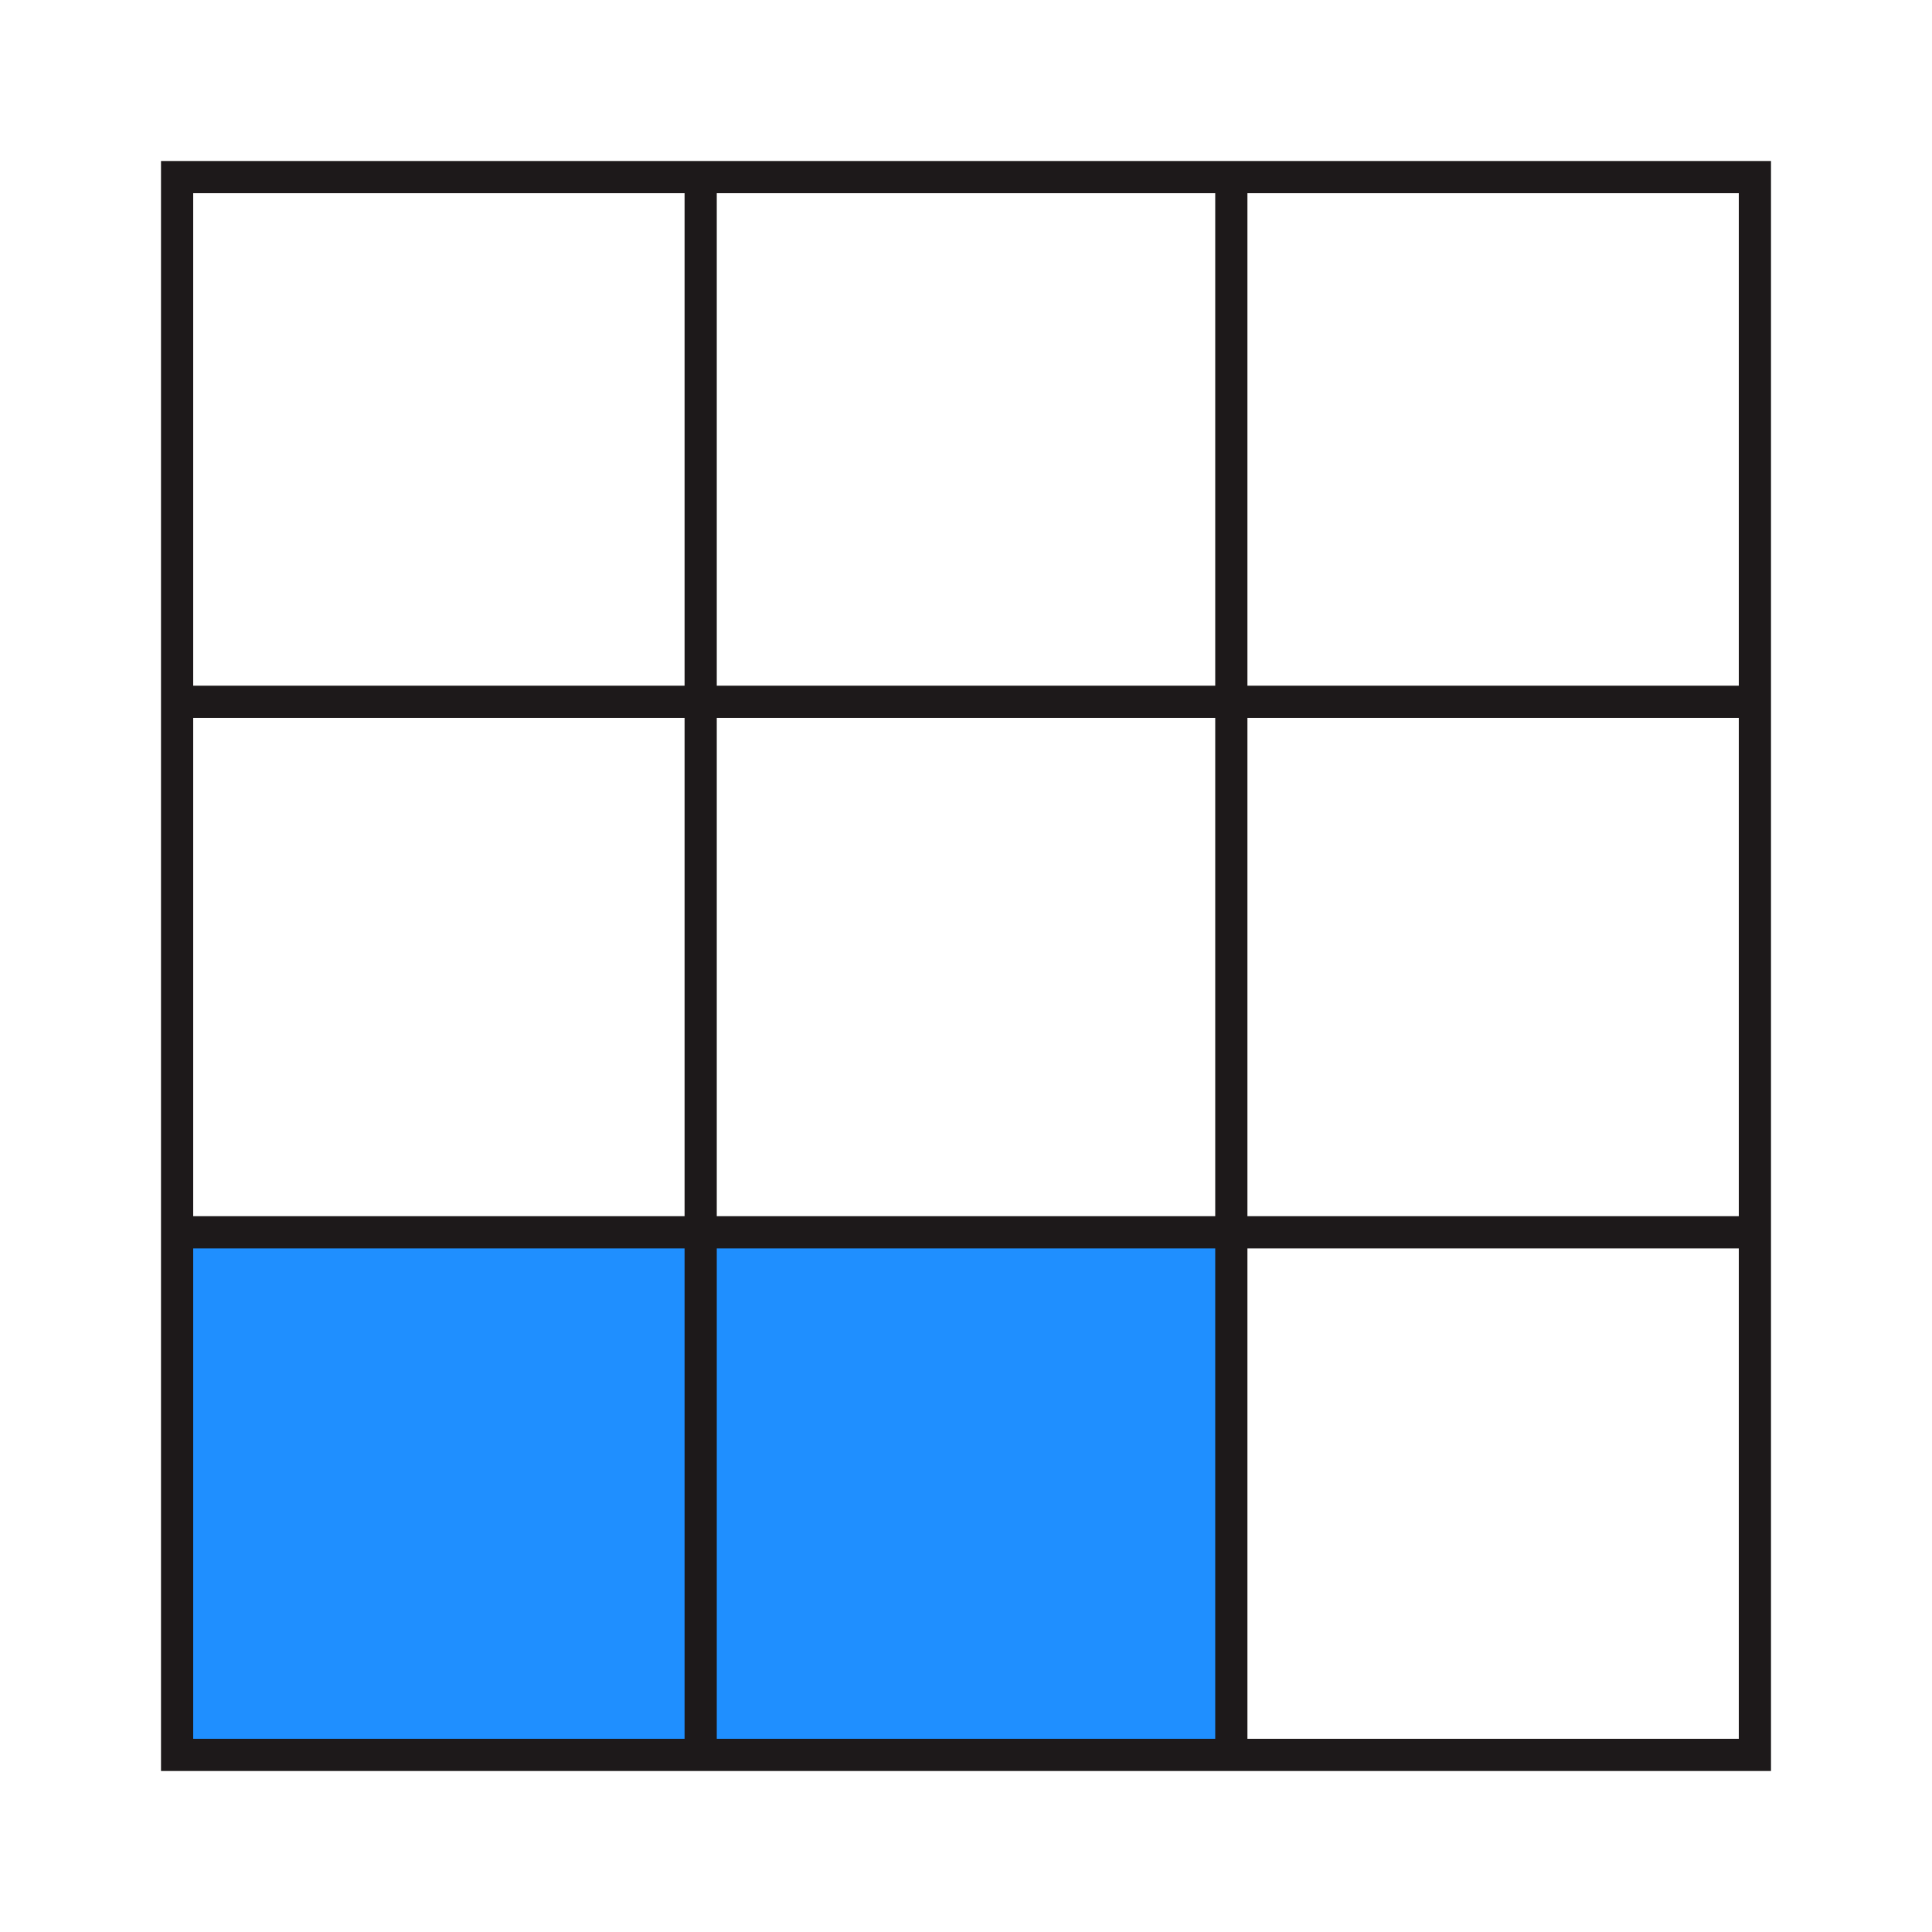 <?xml version="1.0" encoding="UTF-8" standalone="no"?>
<!-- Generator: Adobe Illustrator 27.3.1, SVG Export Plug-In . SVG Version: 6.00 Build 0)  -->

<svg
   version="1.1"
   id="Layer_1"
   x="0px"
   y="0px"
   viewBox="0 0 120 120"
   style="enable-background:new 0 0 120 120;"
   xml:space="preserve"
   sodipodi:docname="Q13E.svg"
   inkscape:version="1.4 (86a8ad7, 2024-10-11)"
   xmlns:inkscape="http://www.inkscape.org/namespaces/inkscape"
   xmlns:sodipodi="http://sodipodi.sourceforge.net/DTD/sodipodi-0.dtd"
   xmlns="http://www.w3.org/2000/svg"
   xmlns:svg="http://www.w3.org/2000/svg"><defs
   id="defs5" /><sodipodi:namedview
   id="namedview5"
   pagecolor="#ffffff"
   bordercolor="#999999"
   borderopacity="1"
   inkscape:showpageshadow="2"
   inkscape:pageopacity="0"
   inkscape:pagecheckerboard="0"
   inkscape:deskcolor="#d1d1d1"
   inkscape:zoom="6.725"
   inkscape:cx="60"
   inkscape:cy="60"
   inkscape:window-width="1920"
   inkscape:window-height="1009"
   inkscape:window-x="-8"
   inkscape:window-y="-8"
   inkscape:window-maximized="1"
   inkscape:current-layer="Layer_1" />
<style
   type="text/css"
   id="style1">
	.st0{fill-rule:evenodd;clip-rule:evenodd;fill:#A5A5A5;}
	.st1{fill:#1D191A;}
	.st2{fill:none;stroke:#1D191A;stroke-width:2;stroke-miterlimit:10;}
</style>
<rect
   x="10.95"
   y="76.54"
   transform="matrix(-1 -1.224647e-16 1.224647e-16 -1 87.424 185.903)"
   class="st0"
   width="65.53"
   height="32.83"
   id="rect1"
   style="fill:#1f8fff;fill-opacity:1" />
<g
   id="g1">
	<path
   class="st1"
   d="M108,12v96H12V12H108 M110,10H10v100h100V10L110,10z"
   id="path1" />
</g>
<g
   id="g2">
	<line
   class="st2"
   x1="10.63"
   y1="76.54"
   x2="109.36"
   y2="76.54"
   id="line1" />
</g>
<g
   id="g3">
	<line
   class="st2"
   x1="10.63"
   y1="43.59"
   x2="109.36"
   y2="43.59"
   id="line2" />
</g>
<g
   id="g4">
	<line
   class="st2"
   x1="43.52"
   y1="10.63"
   x2="43.52"
   y2="109.37"
   id="line3" />
</g>
<g
   id="g5">
	<line
   class="st2"
   x1="76.48"
   y1="10.63"
   x2="76.48"
   y2="109.37"
   id="line4" />
</g>
</svg>
